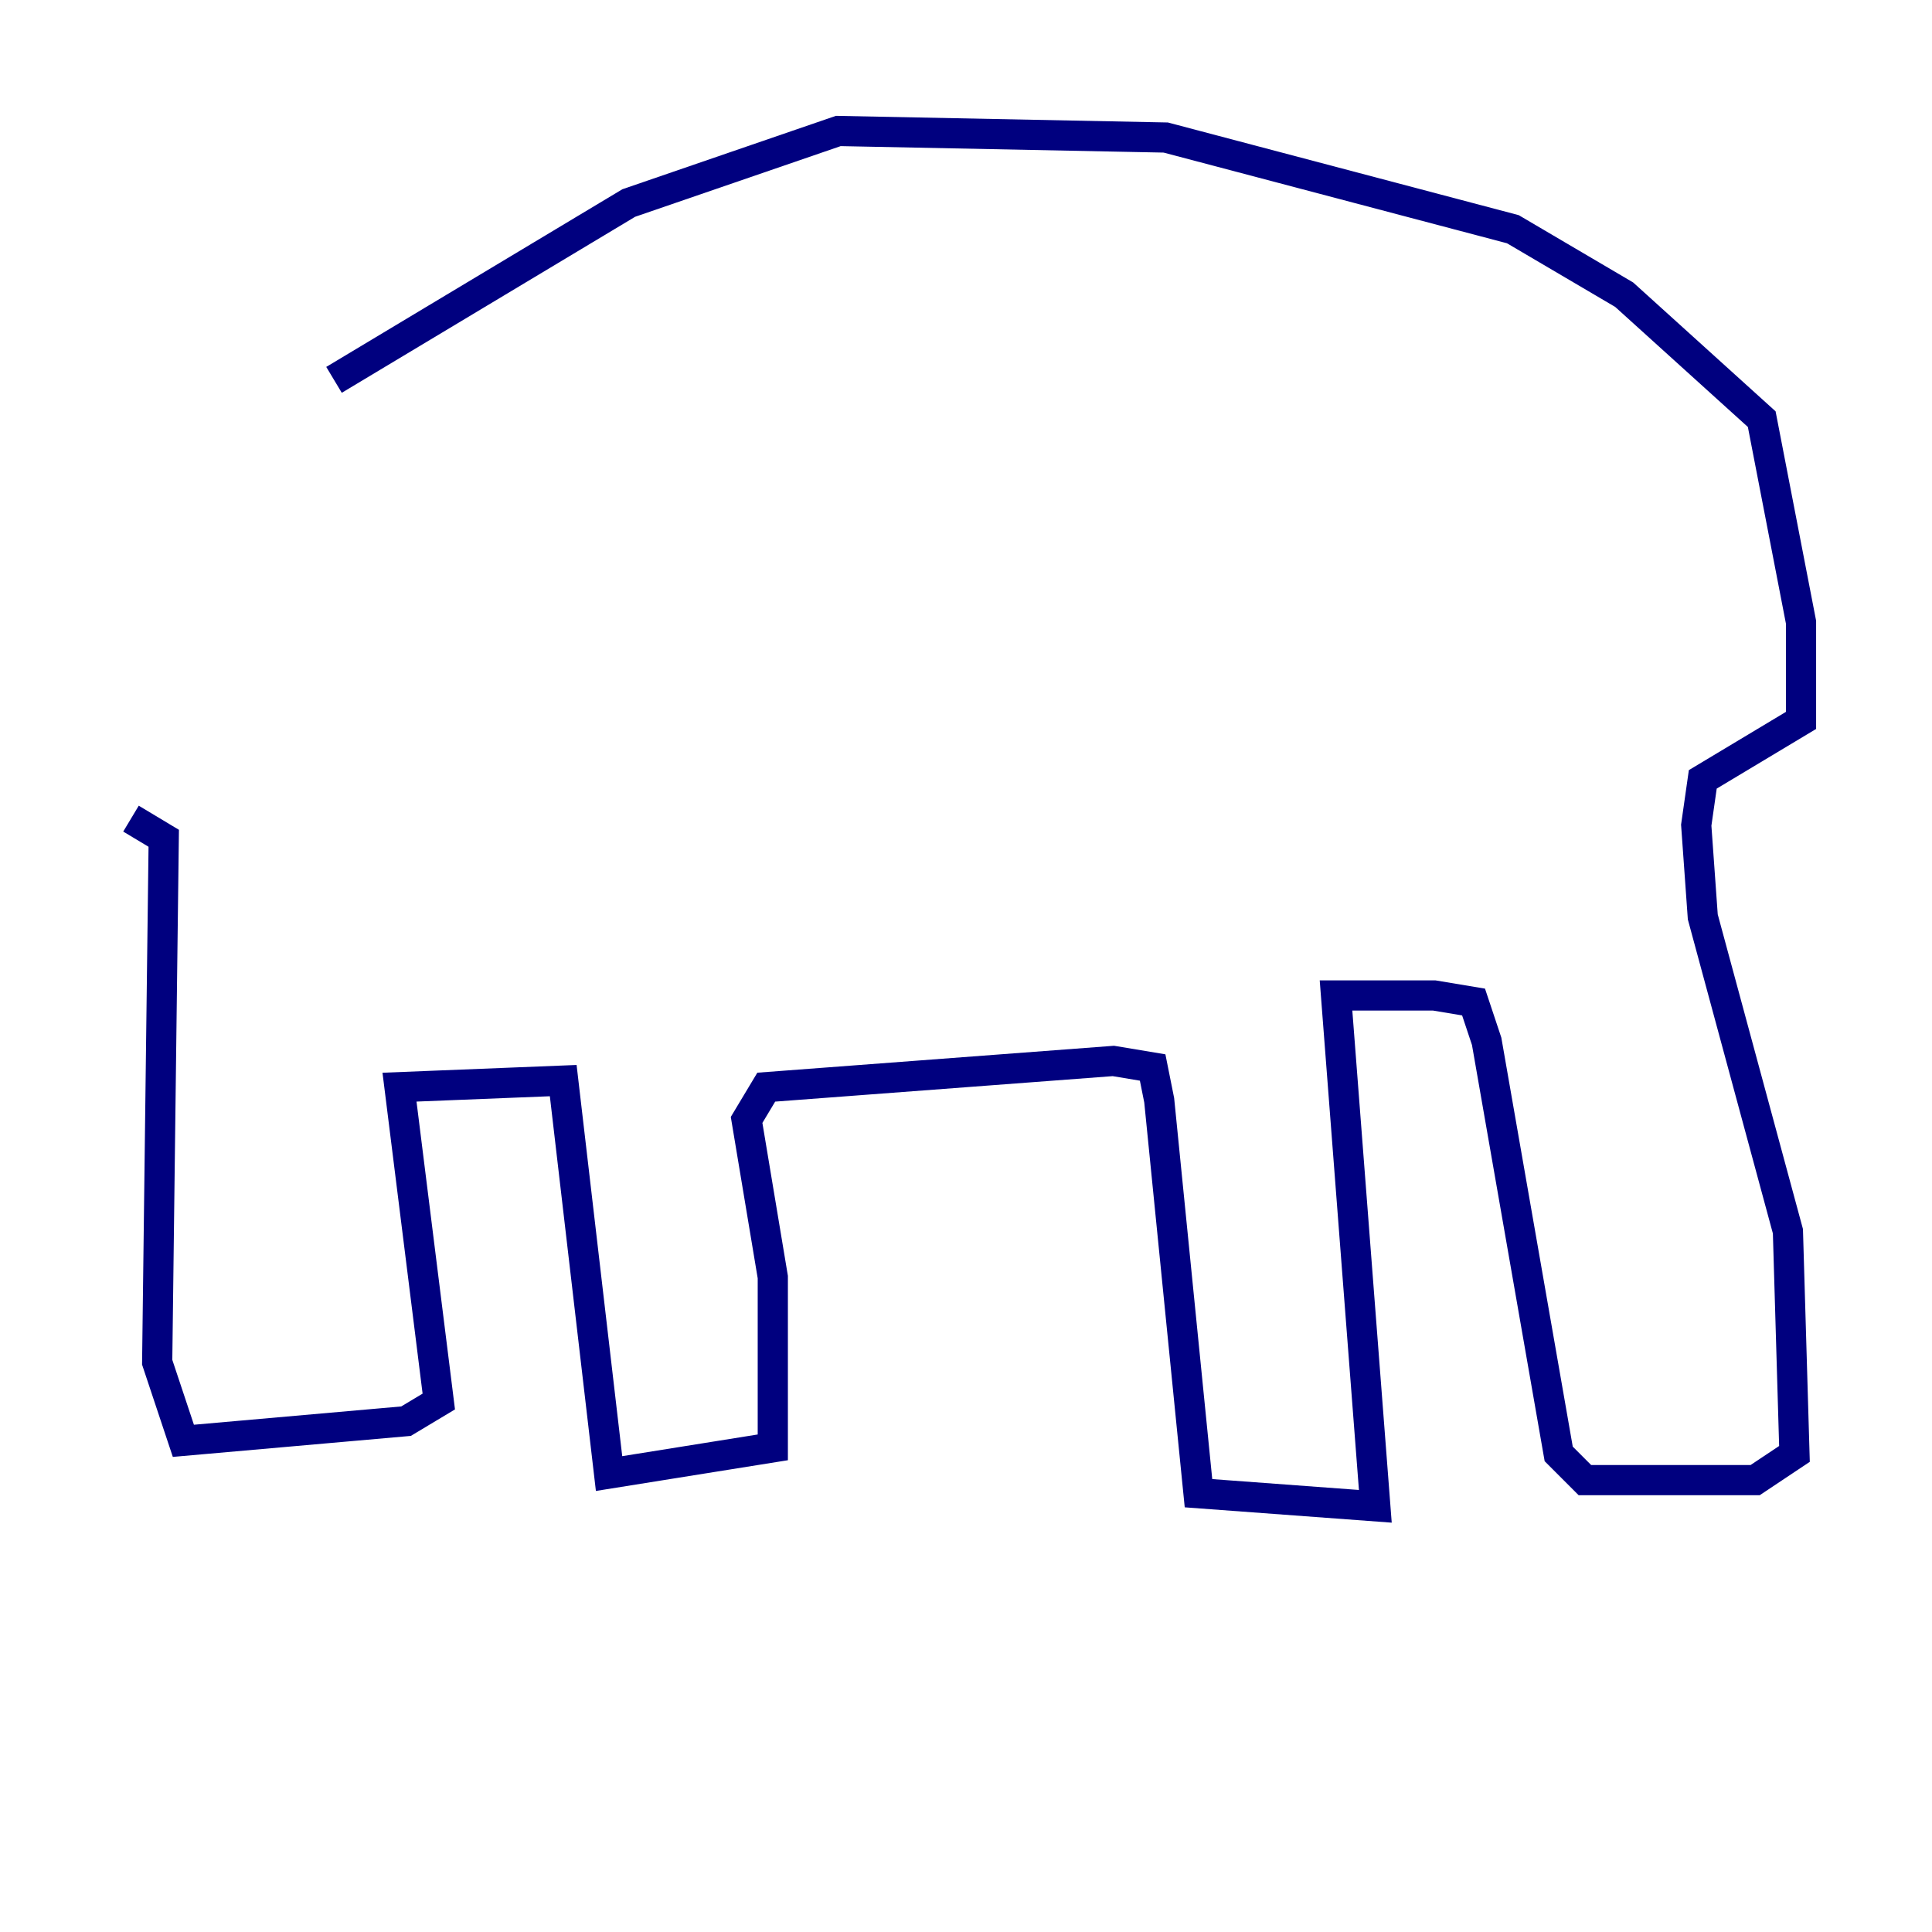<?xml version="1.0" encoding="utf-8" ?>
<svg baseProfile="tiny" height="128" version="1.2" viewBox="0,0,128,128" width="128" xmlns="http://www.w3.org/2000/svg" xmlns:ev="http://www.w3.org/2001/xml-events" xmlns:xlink="http://www.w3.org/1999/xlink"><defs /><polyline fill="none" points="22.129,25.166 41.654,13.451 55.539,8.678 77.234,9.112 100.231,15.186 107.607,19.525 116.719,27.77 119.322,41.22 119.322,47.729 112.814,51.634 112.38,54.671 112.814,60.746 118.454,81.573 118.888,96.325 116.285,98.061 105.003,98.061 103.268,96.325 98.495,68.99 97.627,66.386 95.024,65.953 88.515,65.953 91.119,99.797 79.403,98.929 76.8,72.895 76.366,70.725 73.763,70.291 50.766,72.027 49.464,74.197 51.2,84.61 51.2,95.891 40.352,97.627 37.315,71.593 26.468,72.027 29.071,92.854 26.902,94.156 12.149,95.458 10.414,90.251 10.848,55.539 8.678,54.237" stroke="#00007f" stroke-width="2" /></svg>